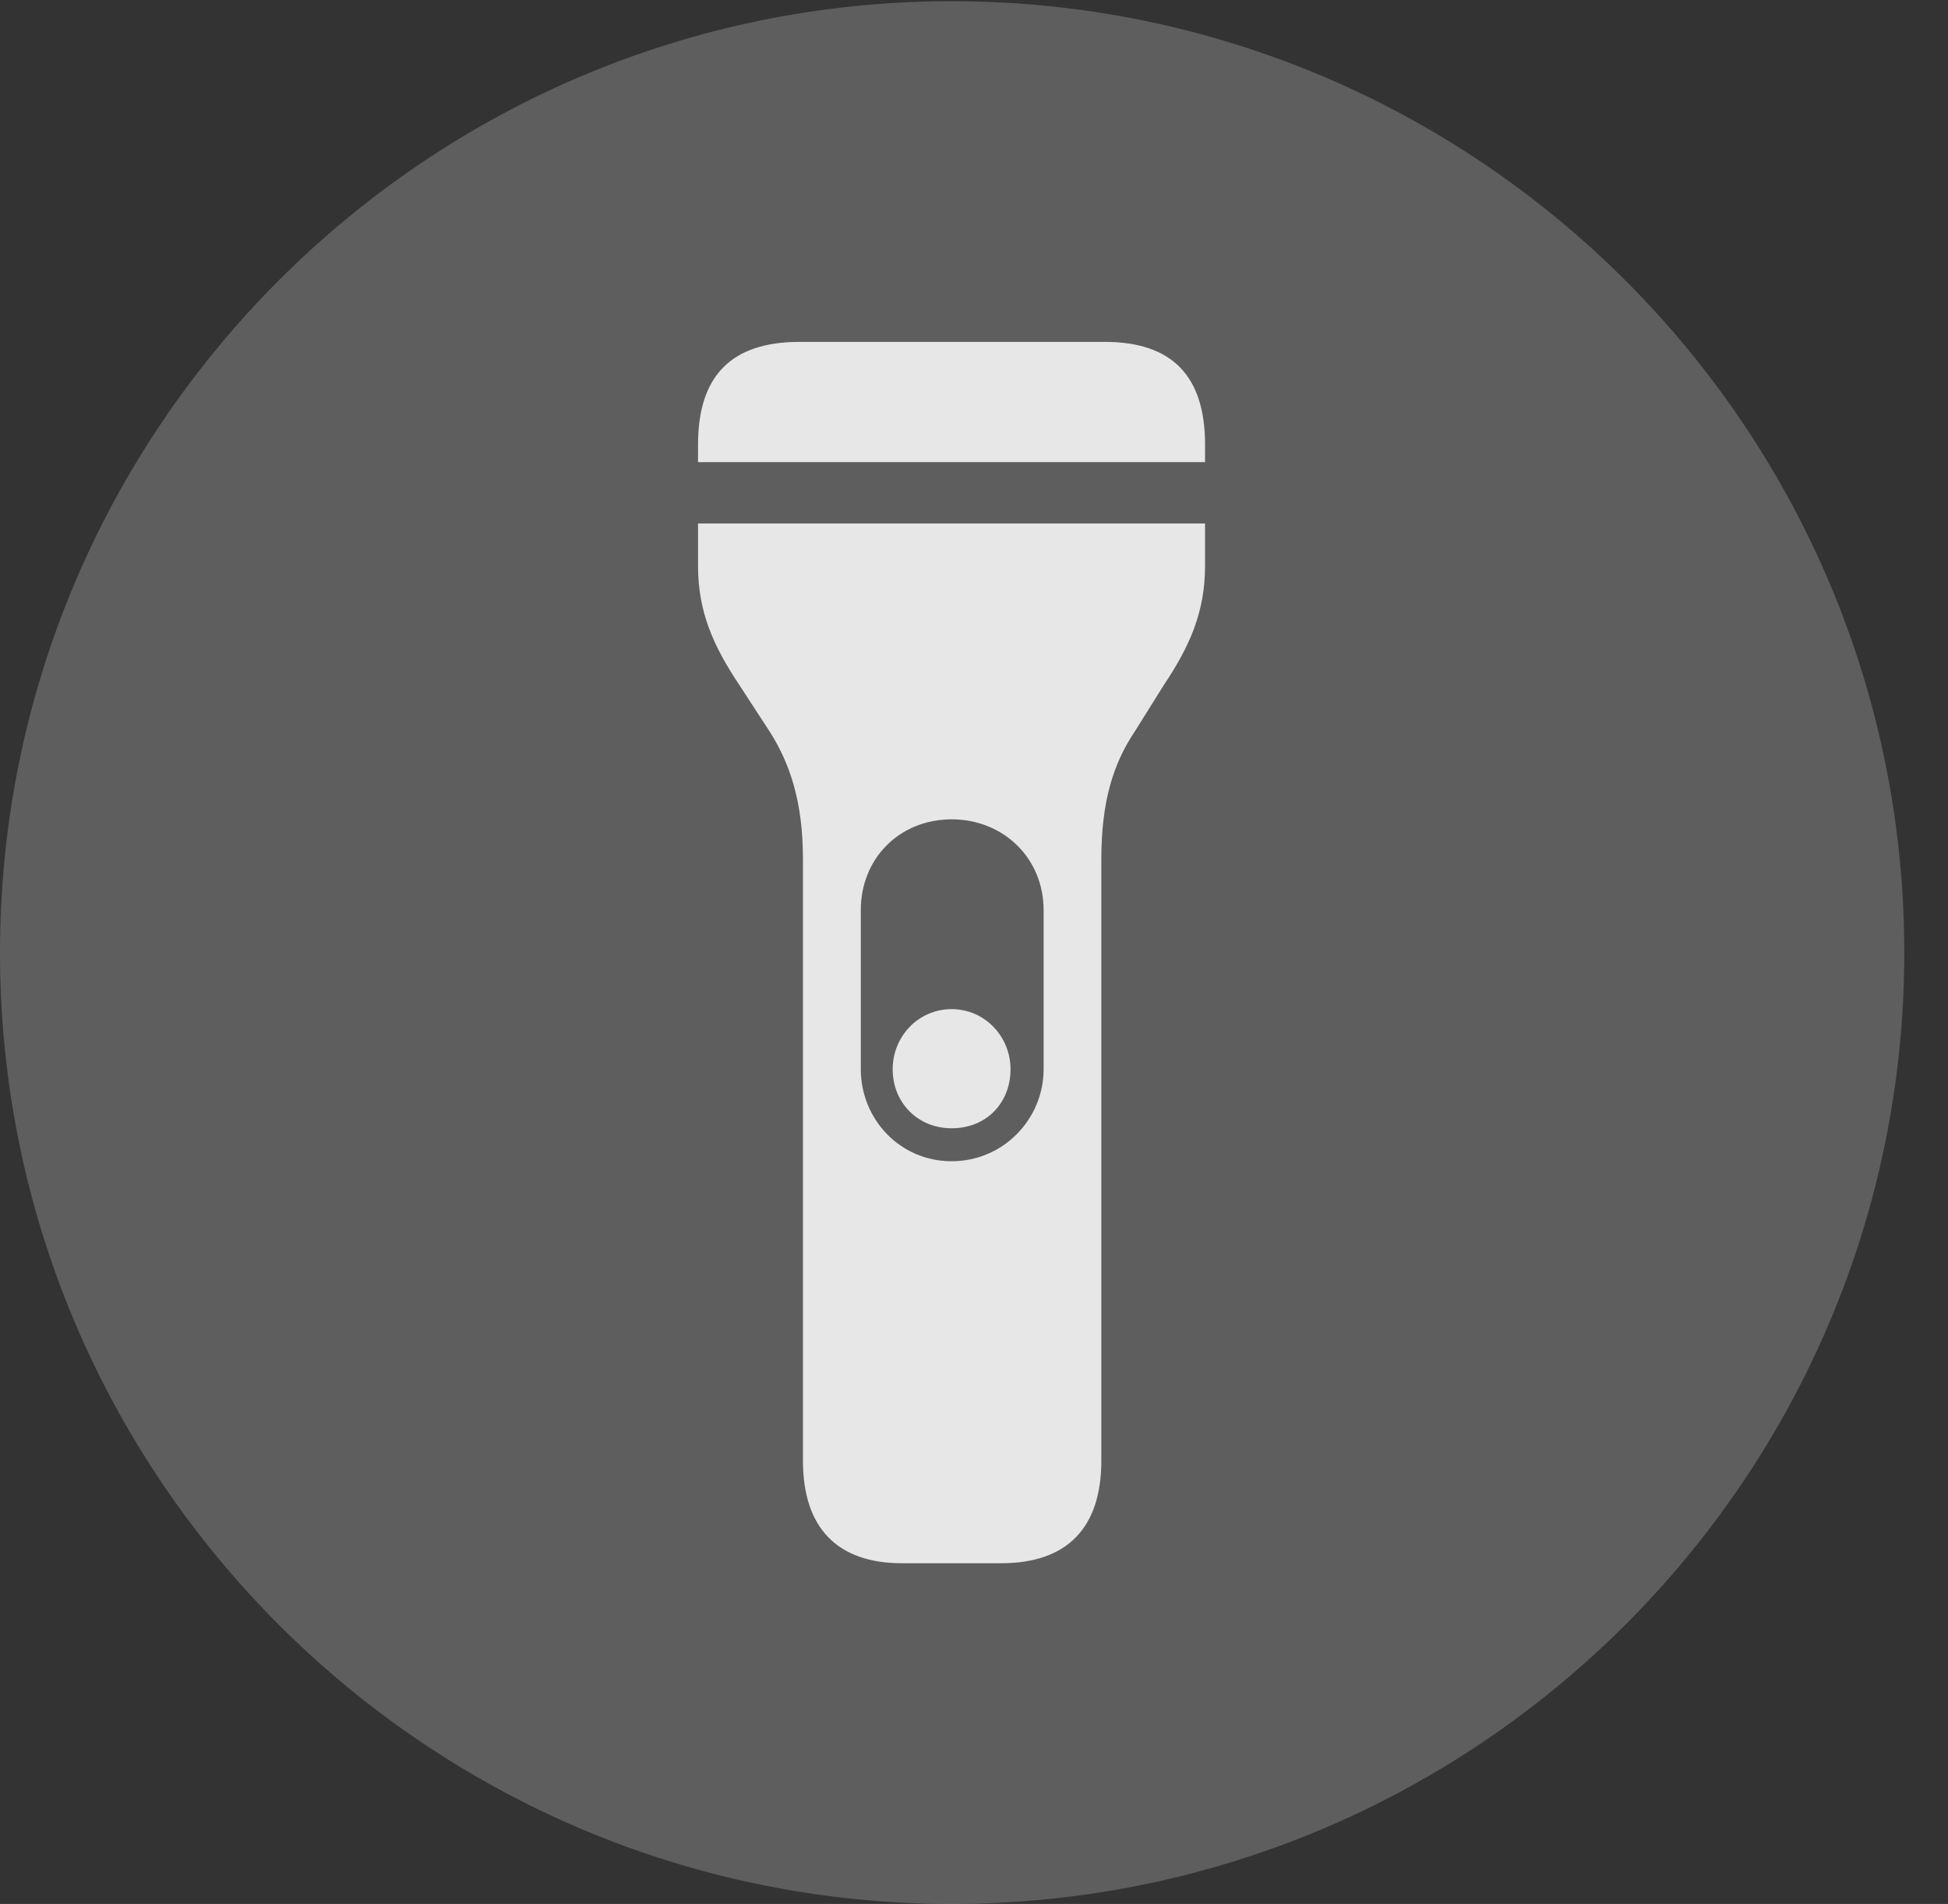 <?xml version="1.0" encoding="UTF-8"?>
<!--Generator: Apple Native CoreSVG 341-->
<!DOCTYPE svg
PUBLIC "-//W3C//DTD SVG 1.1//EN"
       "http://www.w3.org/Graphics/SVG/1.1/DTD/svg11.dtd">
<svg version="1.1" xmlns="http://www.w3.org/2000/svg" xmlns:xlink="http://www.w3.org/1999/xlink" viewBox="0 0 16.133 15.771">
 <rect x="0" y="0" width="16.133" height="15.771" fill="#333333" stroke="none"/>
 <g>
  <rect height="15.771" opacity="0" width="16.133" x="0" y="0"/>
  <path d="M7.881 15.771C12.236 15.771 15.771 12.236 15.771 7.891C15.771 3.545 12.236 0.01 7.881 0.01C3.535 0.01 0 3.545 0 7.891C0 12.236 3.535 15.771 7.881 15.771Z" fill="white" fill-opacity="0.212"/>
  <path d="M5.781 3.828L5.781 3.682C5.781 3.115 6.055 2.832 6.621 2.832L9.15 2.832C9.707 2.832 9.98 3.115 9.98 3.682L9.98 3.828ZM7.471 12.949C6.934 12.949 6.65 12.656 6.65 12.1L6.65 7.119C6.65 6.641 6.543 6.328 6.377 6.064L6.123 5.674C5.908 5.352 5.781 5.068 5.781 4.688L5.781 4.336L9.98 4.336L9.98 4.688C9.98 5.068 9.854 5.352 9.639 5.674L9.395 6.064C9.219 6.328 9.121 6.641 9.121 7.119L9.121 12.1C9.121 12.656 8.838 12.949 8.291 12.949ZM7.129 7.539L7.129 8.857C7.129 9.268 7.451 9.619 7.881 9.619C8.311 9.619 8.643 9.268 8.643 8.857L8.643 7.539C8.643 7.109 8.311 6.787 7.881 6.787C7.451 6.787 7.129 7.109 7.129 7.539ZM7.881 9.346C7.598 9.346 7.393 9.131 7.393 8.857C7.393 8.584 7.607 8.359 7.881 8.359C8.154 8.359 8.369 8.584 8.369 8.857C8.369 9.131 8.174 9.346 7.881 9.346Z" fill="white" fill-opacity="0.85"/>
 </g>
</svg>
